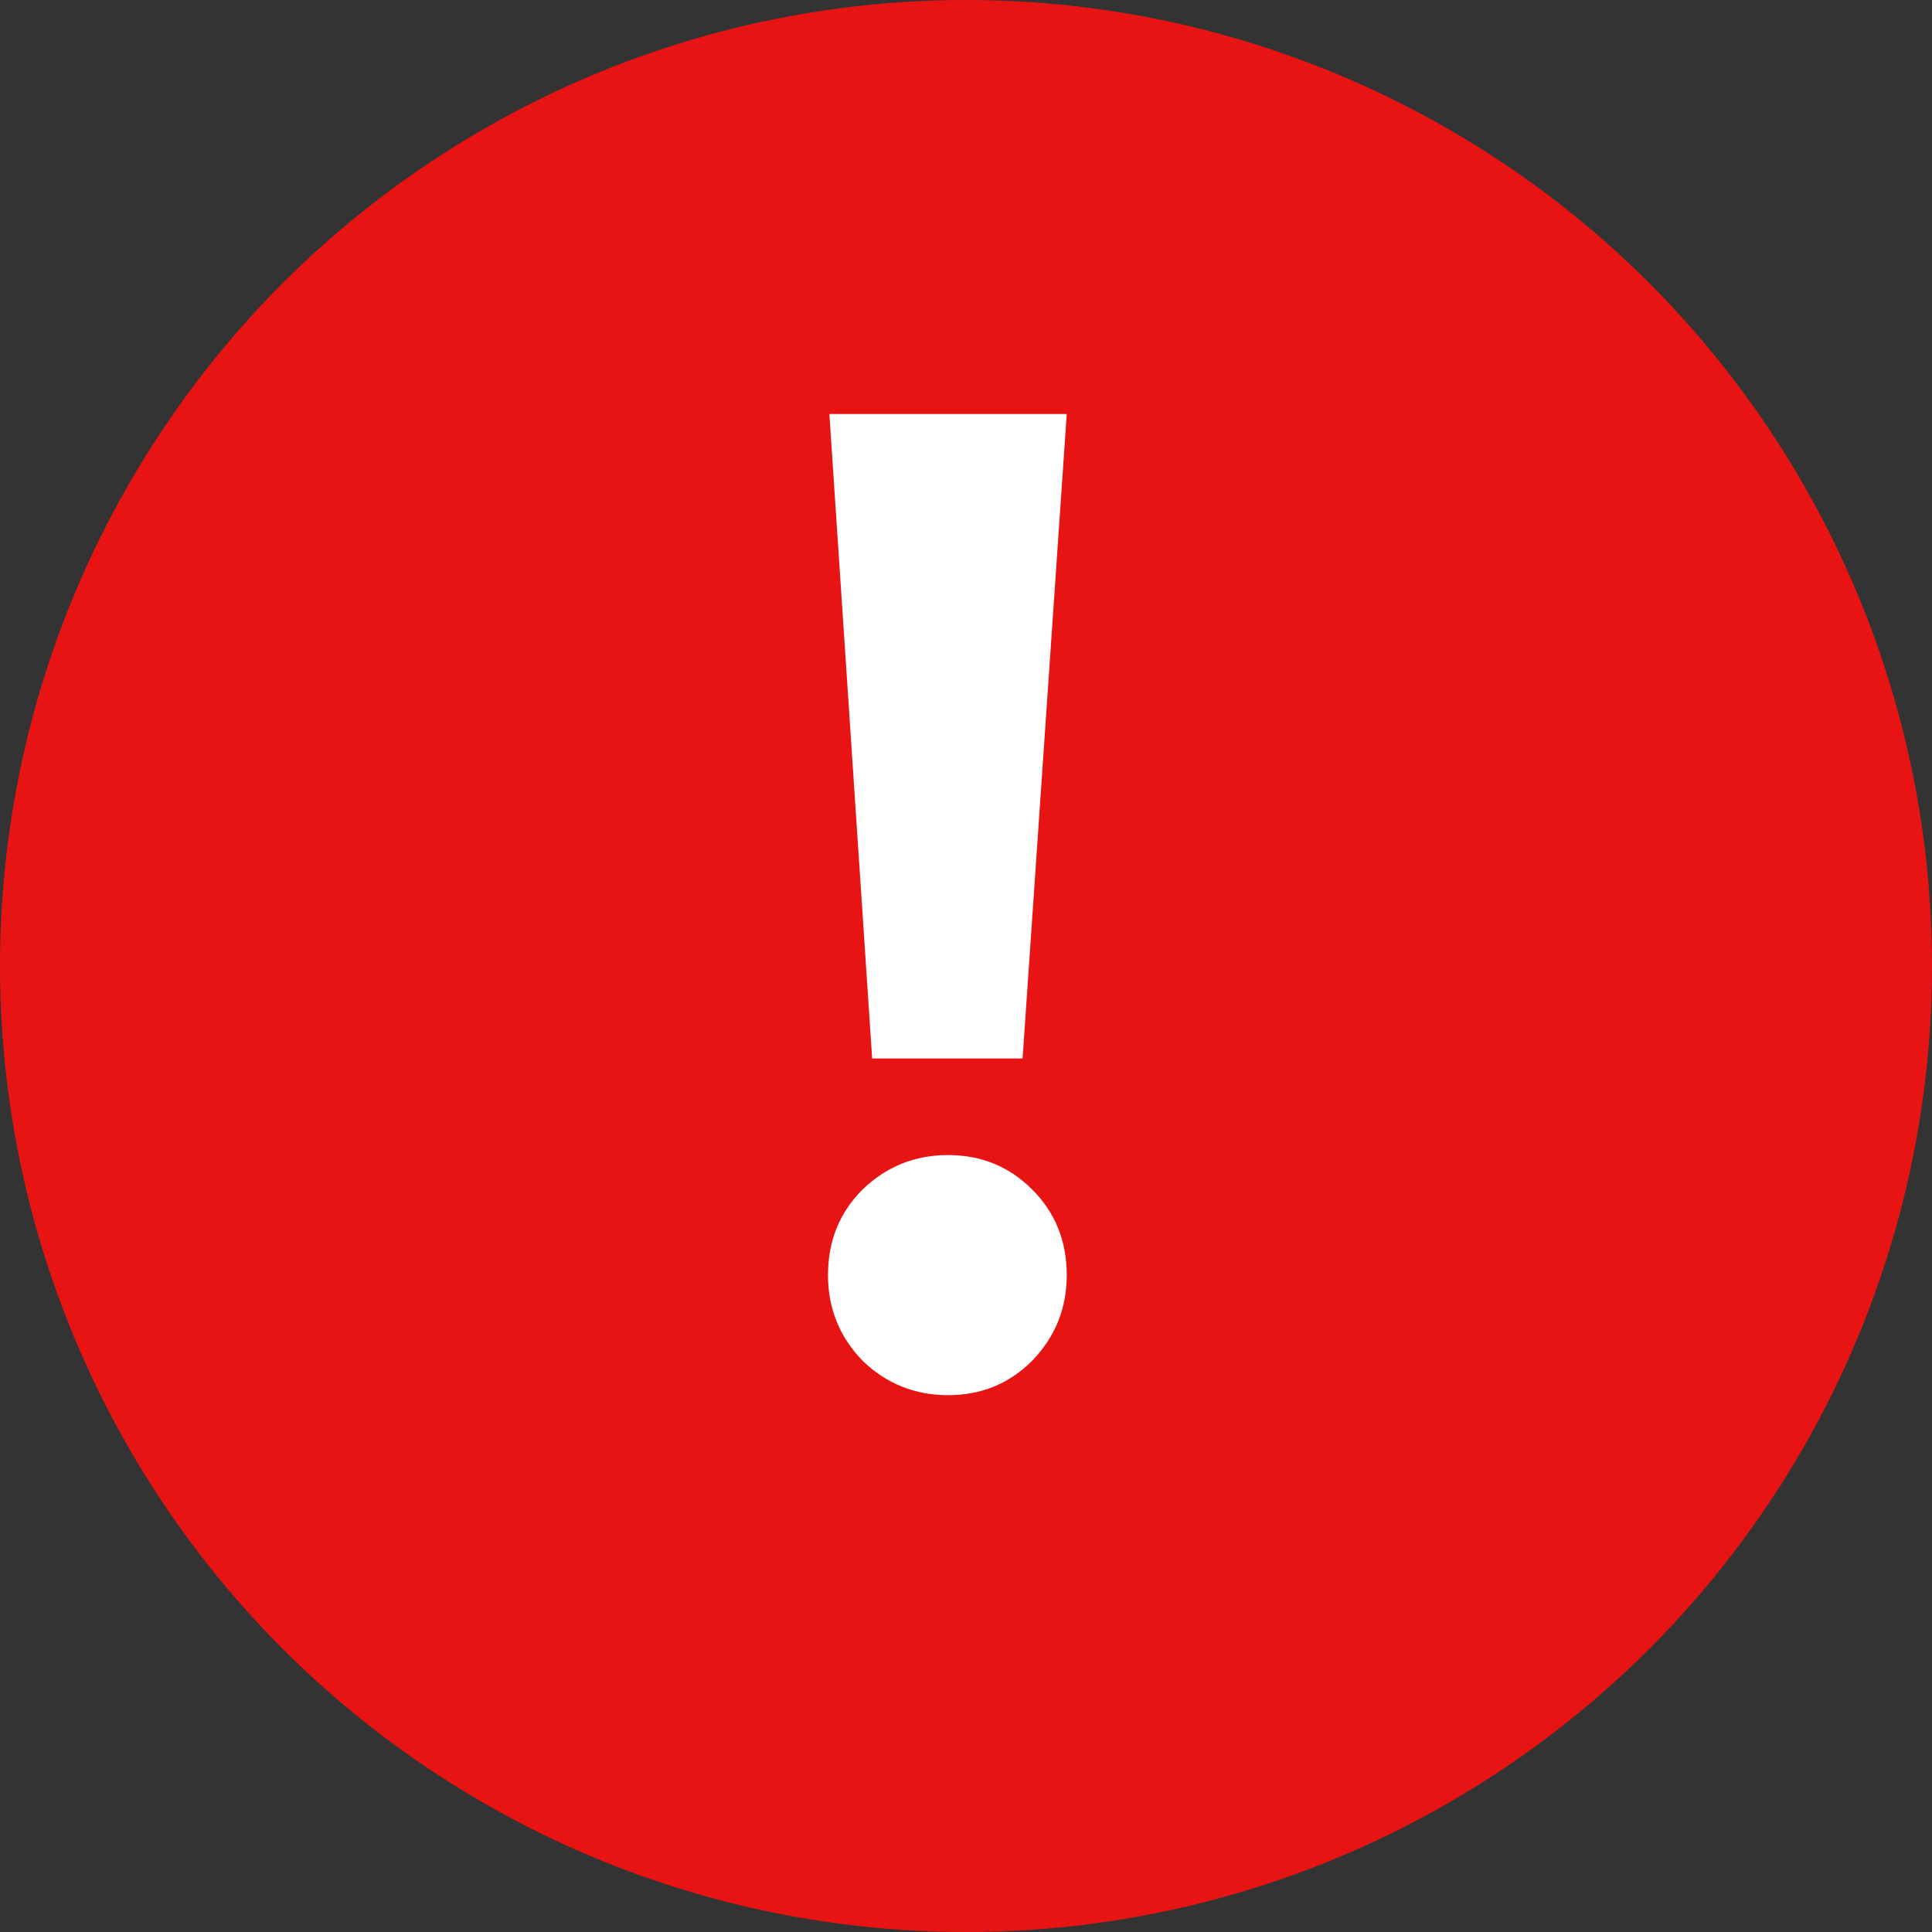 <svg width="14" height="14" viewBox="0 0 14 14" fill="none" xmlns="http://www.w3.org/2000/svg">
<rect x="0" y="0" width="14" height="14" fill="#333333" stroke="none"/>
<circle cx="7" cy="7" r="7" fill="#E81414"/>
<path d="M7.48 9.86C7.313 10.027 7.11 10.11 6.87 10.11C6.63 10.11 6.423 10.027 6.25 9.86C6.083 9.687 6 9.48 6 9.24C6 8.993 6.083 8.787 6.25 8.62C6.423 8.453 6.63 8.37 6.87 8.37C7.11 8.37 7.313 8.453 7.48 8.62C7.647 8.787 7.73 8.993 7.73 9.24C7.73 9.48 7.647 9.687 7.48 9.86ZM6.32 7.67L6.01 3H7.73L7.41 7.67H6.32Z" fill="white"/>
</svg>
